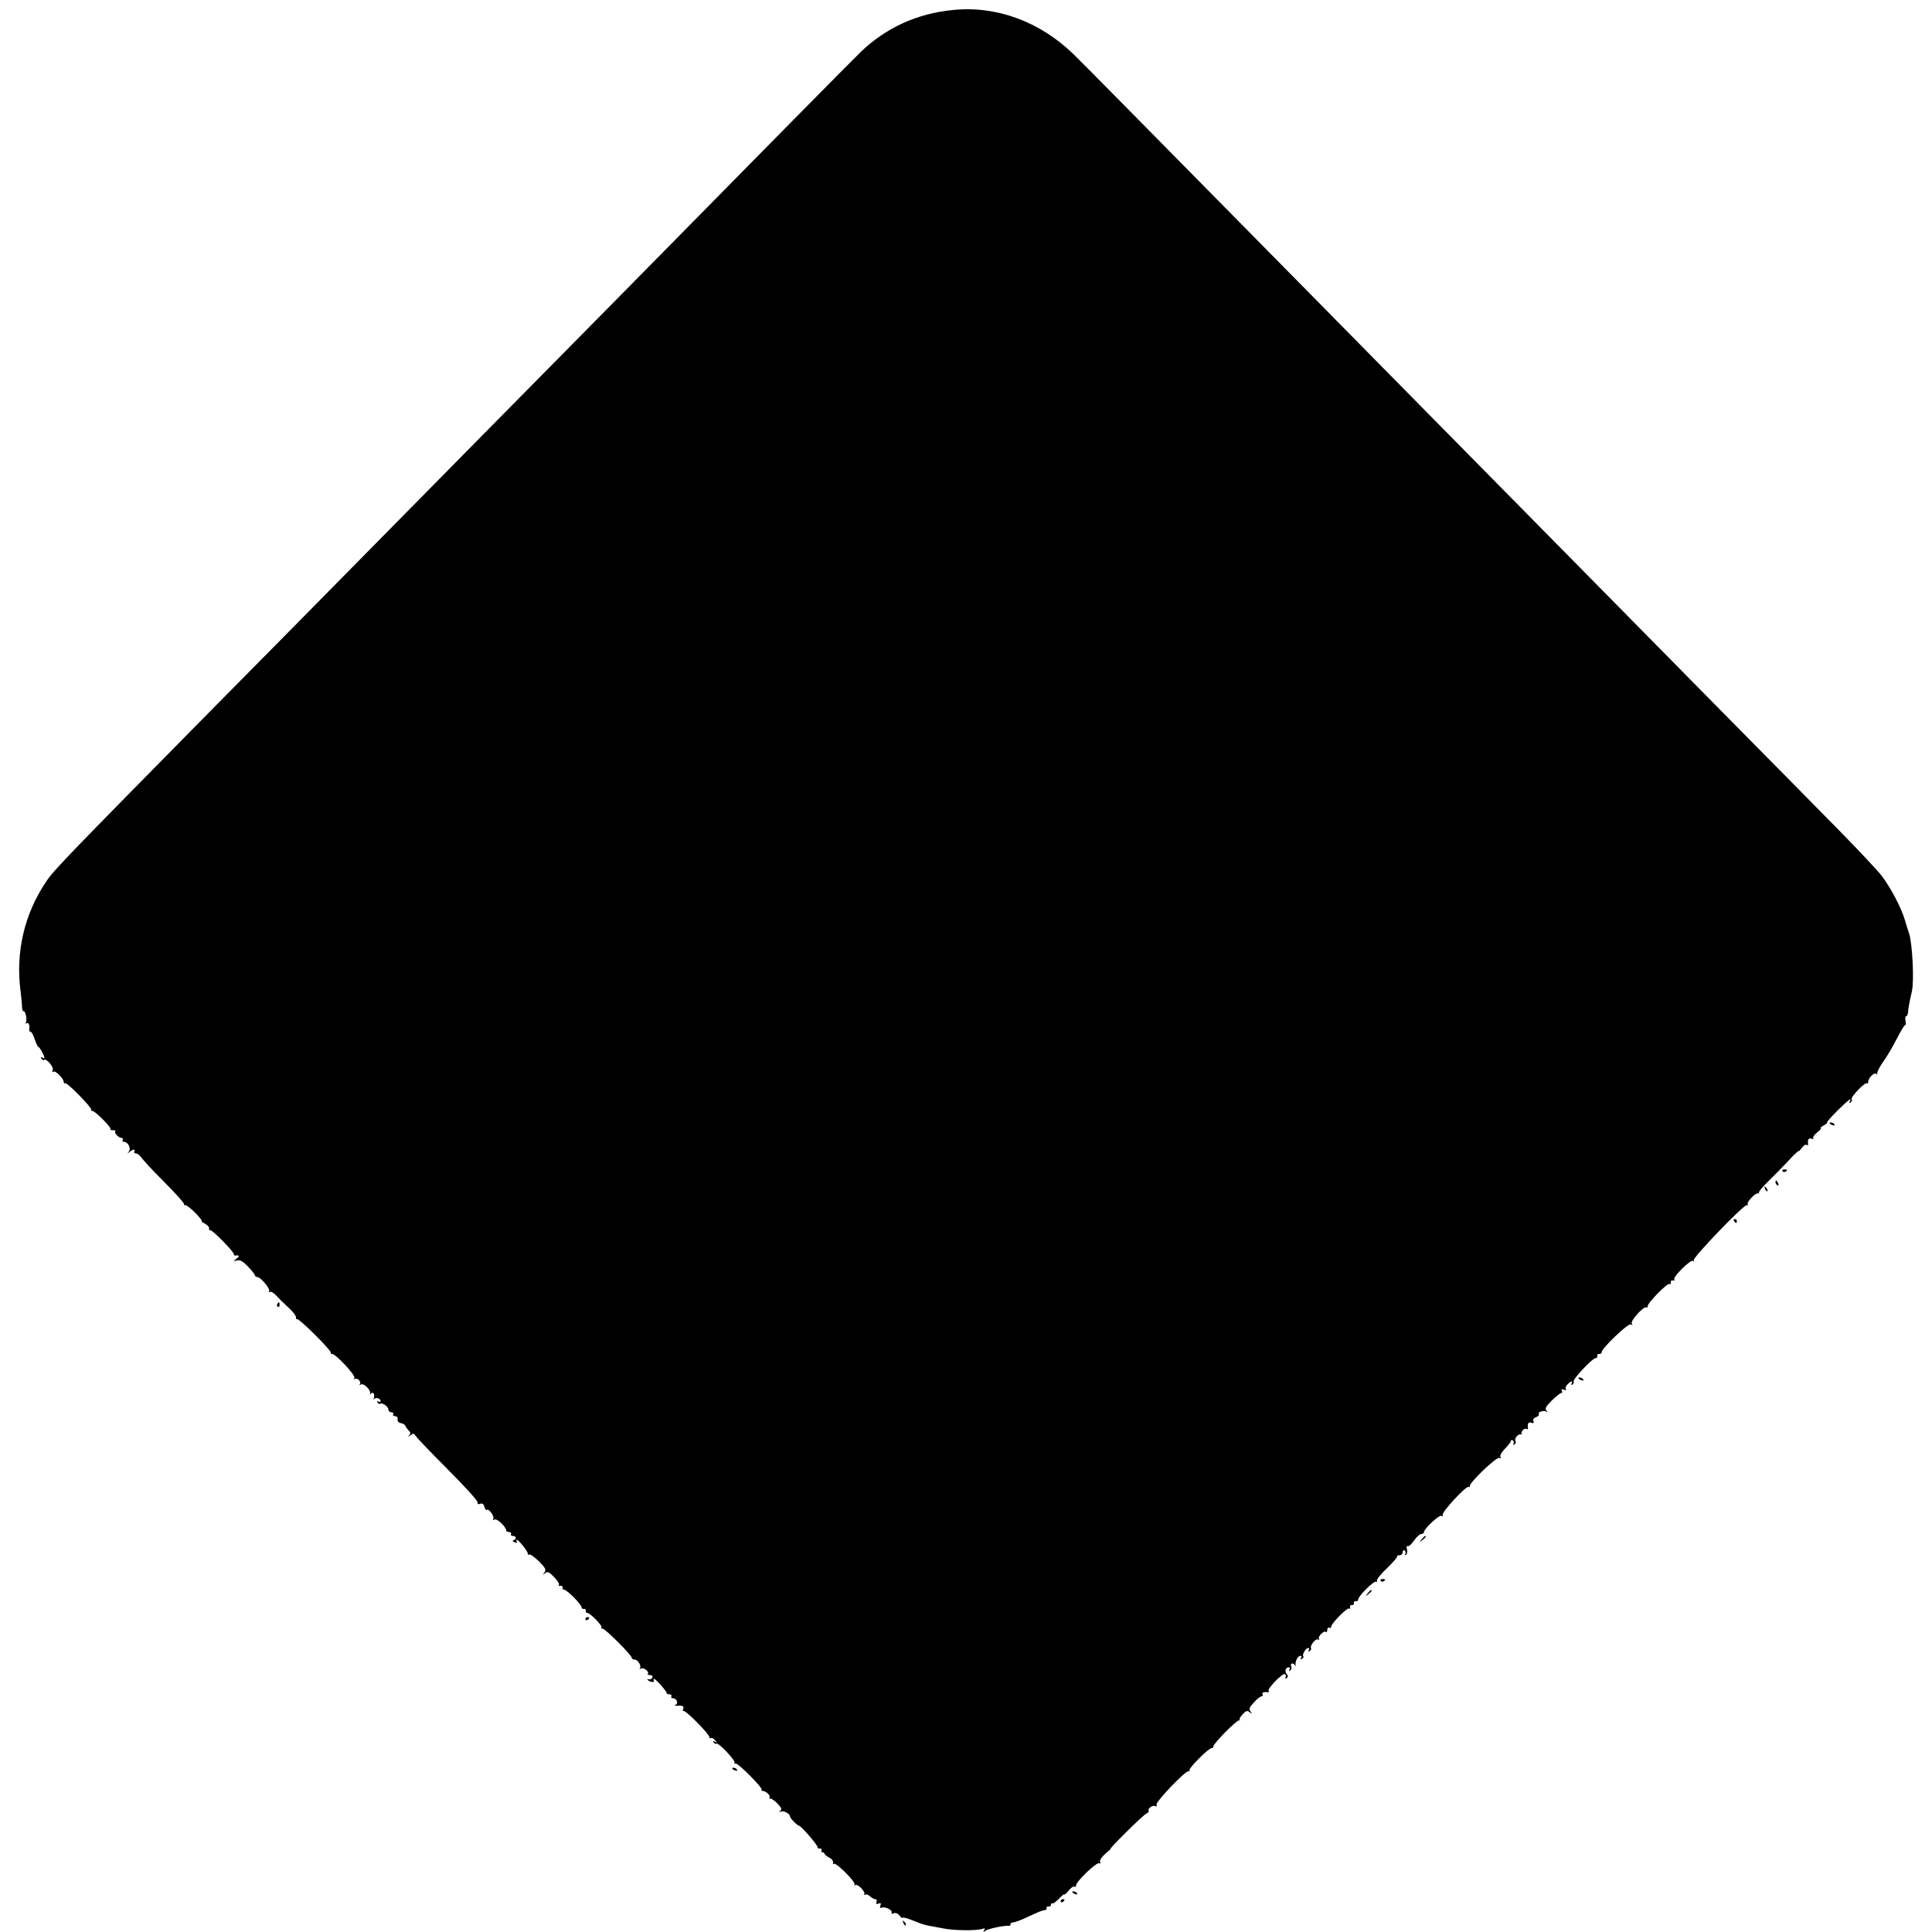 <?xml version="1.0" standalone="no"?>
<!DOCTYPE svg PUBLIC "-//W3C//DTD SVG 20010904//EN"
 "http://www.w3.org/TR/2001/REC-SVG-20010904/DTD/svg10.dtd">
<svg version="1.0" xmlns="http://www.w3.org/2000/svg"
 width="1000pt" height="1000pt" viewBox="0 0 1000 1000"
 preserveAspectRatio="xMidYMid meet">
<g transform="translate(0,1000) scale(0.1,-0.1)"
fill="#000000" stroke="none">
<path d="M4930 9948 c-183 -18 -342 -91 -472 -214 -37 -35 -588 -594 -1279
-1296 -107 -108 -417 -422 -689 -698 -272 -276 -580 -589 -685 -695 -104 -106
-415 -421 -690 -699 -760 -771 -834 -847 -874 -906 -115 -169 -162 -369 -134
-575 3 -27 7 -62 7 -77 1 -14 4 -24 7 -22 10 6 21 -45 13 -58 -4 -7 -3 -8 4
-4 11 6 17 -12 13 -36 0 -5 3 -8 7 -8 5 0 15 -18 22 -40 7 -22 16 -40 20 -40
6 0 30 -44 30 -56 0 -3 -5 -2 -12 2 -7 5 -8 3 -4 -5 5 -7 11 -10 14 -7 10 11
51 -36 45 -52 -4 -9 -2 -13 4 -9 11 7 53 -36 53 -54 0 -5 3 -8 8 -6 9 6 142
-130 134 -137 -3 -3 0 -6 6 -6 14 0 101 -87 94 -95 -3 -3 3 -5 13 -5 10 0 16
-3 12 -6 -8 -8 18 -34 33 -34 6 0 8 -4 5 -10 -3 -6 -1 -10 6 -10 21 0 39 -33
26 -50 -9 -12 -9 -13 3 -3 17 15 34 17 25 3 -3 -5 0 -10 8 -10 8 0 21 -10 30
-23 8 -12 61 -69 118 -126 57 -57 103 -108 101 -113 -1 -5 1 -8 5 -5 5 2 28
-15 52 -39 24 -24 39 -44 35 -44 -5 0 2 -6 16 -13 14 -8 24 -19 22 -25 -1 -7
2 -11 7 -10 10 3 121 -110 121 -123 0 -5 3 -8 8 -8 21 4 24 -3 6 -16 -18 -14
-18 -14 3 -9 16 4 30 -4 57 -32 20 -21 36 -42 36 -46 0 -4 5 -8 12 -8 17 0 68
-61 61 -73 -3 -6 -2 -7 4 -4 6 4 21 -6 35 -21 14 -15 34 -35 44 -44 38 -34 59
-60 56 -69 -1 -5 2 -8 6 -7 11 4 178 -162 174 -173 -1 -5 2 -8 6 -7 15 5 124
-111 116 -123 -4 -7 -3 -9 3 -6 13 8 36 -17 25 -28 -4 -5 -1 -5 6 -1 15 9 52
-29 48 -47 -1 -7 -1 -9 1 -4 10 17 24 5 19 -15 -3 -13 -3 -18 0 -11 6 13 34 6
34 -9 0 -5 -5 -6 -12 -2 -7 5 -8 3 -4 -5 5 -7 10 -10 13 -7 9 9 43 -14 43 -29
0 -8 7 -15 16 -15 8 0 12 -4 9 -10 -3 -5 1 -10 10 -10 9 0 15 -7 13 -16 -2
-10 5 -18 17 -20 11 -2 21 -8 23 -14 2 -6 10 -16 17 -24 11 -10 11 -16 2 -27
-9 -9 -7 -9 6 1 16 12 20 12 28 -2 5 -8 80 -87 166 -173 87 -87 157 -164 155
-171 -2 -9 3 -11 13 -8 11 5 18 0 22 -15 3 -11 9 -19 13 -16 12 7 41 -36 33
-48 -4 -6 -1 -7 7 -2 12 7 60 -38 60 -57 0 -4 7 -8 16 -8 8 0 12 -5 9 -10 -3
-5 1 -10 9 -10 19 0 21 -17 4 -22 -7 -3 -5 -7 6 -11 10 -4 15 -3 11 3 -3 6 -3
10 0 10 10 0 60 -63 57 -73 -1 -5 2 -6 7 -3 5 3 27 -13 50 -35 35 -35 39 -44
29 -58 -11 -14 -11 -14 3 -4 13 11 21 7 47 -20 18 -18 29 -37 25 -41 -5 -4 -1
-6 7 -4 8 1 14 -3 12 -10 -1 -6 2 -11 6 -10 12 4 92 -76 92 -91 0 -6 6 -10 13
-9 6 2 11 -3 9 -10 -1 -6 2 -11 6 -10 12 4 83 -68 75 -76 -3 -3 -1 -6 6 -6 14
0 151 -137 151 -151 0 -5 7 -9 15 -9 17 0 37 -34 27 -45 -4 -5 -1 -5 6 -1 13
8 45 -18 35 -28 -4 -3 2 -6 11 -6 10 0 16 -6 13 -12 -2 -7 -11 -12 -18 -10 -8
2 -10 0 -6 -4 11 -11 38 -14 31 -3 -3 5 -2 9 2 9 8 0 64 -63 64 -72 0 -5 7 -8
16 -8 8 0 12 -5 9 -10 -3 -6 0 -10 8 -10 19 0 30 -27 14 -34 -7 -3 -6 -5 3 -5
34 2 42 -1 36 -17 -3 -8 -2 -13 2 -10 10 6 138 -124 134 -136 -1 -5 2 -7 7 -4
5 3 15 -2 22 -11 12 -14 12 -16 0 -8 -10 5 -12 4 -7 -4 4 -6 11 -9 15 -6 11 6
102 -91 93 -100 -4 -3 -2 -5 5 -3 13 4 144 -128 135 -136 -3 -3 0 -6 7 -6 16
0 42 -26 34 -34 -4 -3 -1 -6 6 -6 6 0 23 -12 37 -27 19 -20 22 -29 12 -36 -9
-6 -8 -7 5 -3 16 5 47 -13 47 -28 0 -8 38 -46 46 -46 10 0 99 -103 96 -112 -1
-4 4 -7 10 -6 7 2 12 -3 10 -10 -1 -6 1 -11 5 -10 5 2 9 -1 10 -6 1 -5 12 -14
25 -21 13 -6 22 -18 20 -26 -2 -8 0 -11 4 -6 10 10 114 -94 107 -107 -3 -5 -2
-6 4 -3 13 8 56 -37 46 -48 -5 -4 -3 -5 4 -2 6 4 18 0 26 -8 9 -8 21 -15 27
-15 7 0 10 -7 7 -14 -4 -11 -1 -13 10 -9 12 5 15 2 10 -10 -4 -11 -2 -14 8
-11 17 7 57 -14 50 -26 -4 -6 1 -7 11 -3 11 4 22 -1 30 -12 8 -10 14 -16 14
-12 0 4 17 1 38 -7 20 -8 46 -17 57 -22 11 -4 29 -9 40 -11 11 -2 45 -8 75
-14 57 -12 171 -13 204 -3 14 5 16 3 10 -7 -6 -11 -5 -12 7 -2 13 10 105 29
122 25 4 -1 7 2 7 8 0 5 7 10 15 10 9 0 46 14 83 32 37 18 72 32 79 31 7 0 11
4 10 11 -1 6 4 10 11 8 6 -1 12 3 12 10 0 6 3 9 6 6 3 -4 19 8 35 24 16 17 29
27 29 23 0 -4 9 4 21 19 11 14 25 24 30 21 5 -4 9 0 9 7 0 20 107 121 119 114
6 -4 9 -1 5 7 -3 8 8 25 26 41 17 14 30 26 28 26 -9 0 164 171 183 181 11 6
18 13 15 16 -9 9 19 31 33 25 9 -3 12 -1 7 6 -8 13 151 179 166 174 5 -1 7 1
5 6 -6 9 103 118 115 114 4 -1 8 3 8 8 0 16 122 138 134 136 6 -2 7 -1 3 2 -5
2 2 15 14 28 18 20 25 22 38 11 14 -10 14 -10 4 4 -10 13 -7 21 17 47 16 18
34 32 40 32 6 0 8 5 5 10 -6 9 8 14 28 11 5 -1 6 2 3 7 -7 12 73 94 85 87 5
-4 6 -11 3 -17 -4 -7 -2 -8 5 -4 9 6 9 11 1 21 -12 15 -6 35 11 35 6 0 7 -5 3
-12 -4 -7 -3 -8 4 -4 6 4 9 13 5 21 -6 17 12 21 20 5 3 -6 4 -5 3 2 -4 17 12
48 25 48 6 0 7 -5 3 -12 -5 -7 -3 -8 5 -4 7 5 10 10 7 13 -8 8 13 43 25 43 6
0 7 -5 3 -12 -4 -7 -3 -8 5 -4 6 4 9 11 7 15 -8 12 24 52 36 45 6 -4 8 -3 5 3
-8 12 27 46 36 36 4 -3 7 1 7 11 0 9 5 14 10 11 6 -3 10 -1 10 5 0 16 82 100
92 94 5 -3 7 0 6 8 -2 7 3 12 10 10 6 -1 11 4 10 10 -2 7 3 12 10 10 6 -1 12
3 12 9 0 18 82 99 93 92 6 -3 7 -1 4 4 -4 6 20 36 52 66 32 31 56 59 53 62 -3
3 2 5 11 5 10 0 17 7 17 16 0 8 5 12 10 9 6 -4 7 -11 4 -17 -4 -6 -2 -8 4 -5
5 4 8 17 4 29 -3 12 -1 19 4 15 5 -3 20 10 33 29 13 19 30 34 37 34 8 0 14 4
14 9 0 18 80 92 91 85 7 -4 9 -3 6 4 -8 12 122 154 135 146 5 -3 7 -1 6 4 -5
16 140 155 153 146 8 -4 10 -3 5 5 -4 6 6 24 23 42 17 17 31 35 31 40 0 6 5 7
10 4 6 -4 7 -11 4 -17 -4 -7 -2 -8 5 -4 6 4 9 12 5 17 -8 13 14 39 29 35 7 -1
8 -1 4 2 -4 2 -3 10 4 18 6 8 15 11 20 8 5 -3 9 -2 8 3 -4 24 2 35 17 29 11
-4 15 -2 11 8 -4 9 2 17 14 21 10 4 17 10 14 15 -7 11 24 22 38 14 9 -5 9 -4
1 5 -9 10 -2 22 28 52 22 21 44 39 49 39 6 0 7 5 3 12 -5 8 -2 9 10 5 10 -4
15 -3 11 3 -4 6 0 17 9 25 17 18 30 20 20 3 -4 -7 -3 -8 5 -4 6 4 9 11 6 16
-6 10 97 120 113 120 7 0 11 6 10 13 -2 6 3 11 10 9 6 -1 12 3 12 9 0 20 138
152 151 144 8 -6 10 -4 5 4 -9 14 63 93 76 84 5 -2 7 0 6 5 -4 14 102 123 113
116 5 -3 8 0 7 8 -2 7 3 12 10 10 8 -1 11 1 8 6 -8 13 84 103 96 96 6 -4 8 -3
5 3 -8 12 259 289 274 285 6 -1 8 1 5 6 -6 10 41 59 52 55 4 -2 7 1 7 7 0 5
23 32 50 58 28 27 74 74 103 105 28 31 52 53 52 49 0 -3 7 4 16 16 8 12 20 20
25 16 5 -3 9 -2 8 3 -4 23 2 35 17 29 8 -3 13 -2 9 3 -3 5 7 19 21 30 15 12
23 21 18 21 -5 1 2 7 16 15 14 8 21 14 17 15 -4 0 19 27 52 60 57 56 81 75 65
48 -4 -7 -3 -8 5 -4 6 4 9 12 5 17 -6 11 71 91 80 82 3 -4 6 0 6 9 0 20 36 53
43 38 3 -6 4 -5 3 2 -2 7 12 35 31 62 20 27 52 82 72 122 21 41 40 71 43 69 3
-3 3 6 1 20 -3 14 -1 25 3 25 5 0 10 10 10 23 2 21 7 50 20 106 12 55 3 247
-15 301 -5 14 -15 45 -22 70 -18 61 -72 164 -118 225 -21 28 -121 134 -222
237 -101 103 -395 401 -654 663 -258 262 -567 575 -685 695 -118 120 -438 444
-710 720 -272 276 -576 585 -675 685 -953 967 -1179 1196 -1238 1254 -175 170
-401 253 -627 229z"/>
<path d="M9470 4186 c0 -2 7 -7 16 -10 8 -3 12 -2 9 4 -6 10 -25 14 -25 6z"/>
<path d="M9226 3938 c3 -5 10 -6 15 -3 13 9 11 12 -6 12 -8 0 -12 -4 -9 -9z"/>
<path d="M9190 3881 c0 -6 4 -13 10 -16 6 -3 7 1 4 9 -7 18 -14 21 -14 7z"/>
<path d="M9136 3847 c3 -10 9 -15 12 -12 3 3 0 11 -7 18 -10 9 -11 8 -5 -6z"/>
<path d="M8975 3680 c3 -5 8 -10 11 -10 2 0 4 5 4 10 0 6 -5 10 -11 10 -5 0
-7 -4 -4 -10z"/>
<path d="M1435 3251 c-3 -5 -2 -12 3 -15 5 -3 9 1 9 9 0 17 -3 19 -12 6z"/>
<path d="M8170 2866 c0 -2 7 -7 16 -10 8 -3 12 -2 9 4 -6 10 -25 14 -25 6z"/>
<path d="M7359 2033 c-13 -16 -12 -17 4 -4 16 13 21 21 13 21 -2 0 -10 -8 -17
-17z"/>
<path d="M7146 1818 c3 -5 10 -6 15 -3 13 9 11 12 -6 12 -8 0 -12 -4 -9 -9z"/>
<path d="M7079 1753 c-13 -16 -12 -17 4 -4 16 13 21 21 13 21 -2 0 -10 -8 -17
-17z"/>
<path d="M3030 1619 c0 -5 5 -7 10 -4 6 3 10 8 10 11 0 2 -4 4 -10 4 -5 0 -10
-5 -10 -11z"/>
<path d="M3790 846 c0 -2 7 -7 16 -10 8 -3 12 -2 9 4 -6 10 -25 14 -25 6z"/>
<path d="M5550 206 c0 -2 7 -7 16 -10 8 -3 12 -2 9 4 -6 10 -25 14 -25 6z"/>
<path d="M5490 159 c0 -5 5 -7 10 -4 6 3 10 8 10 11 0 2 -4 4 -10 4 -5 0 -10
-5 -10 -11z"/>
<path d="M4676 47 c3 -10 9 -15 12 -12 3 3 0 11 -7 18 -10 9 -11 8 -5 -6z"/>
</g>
</svg>
